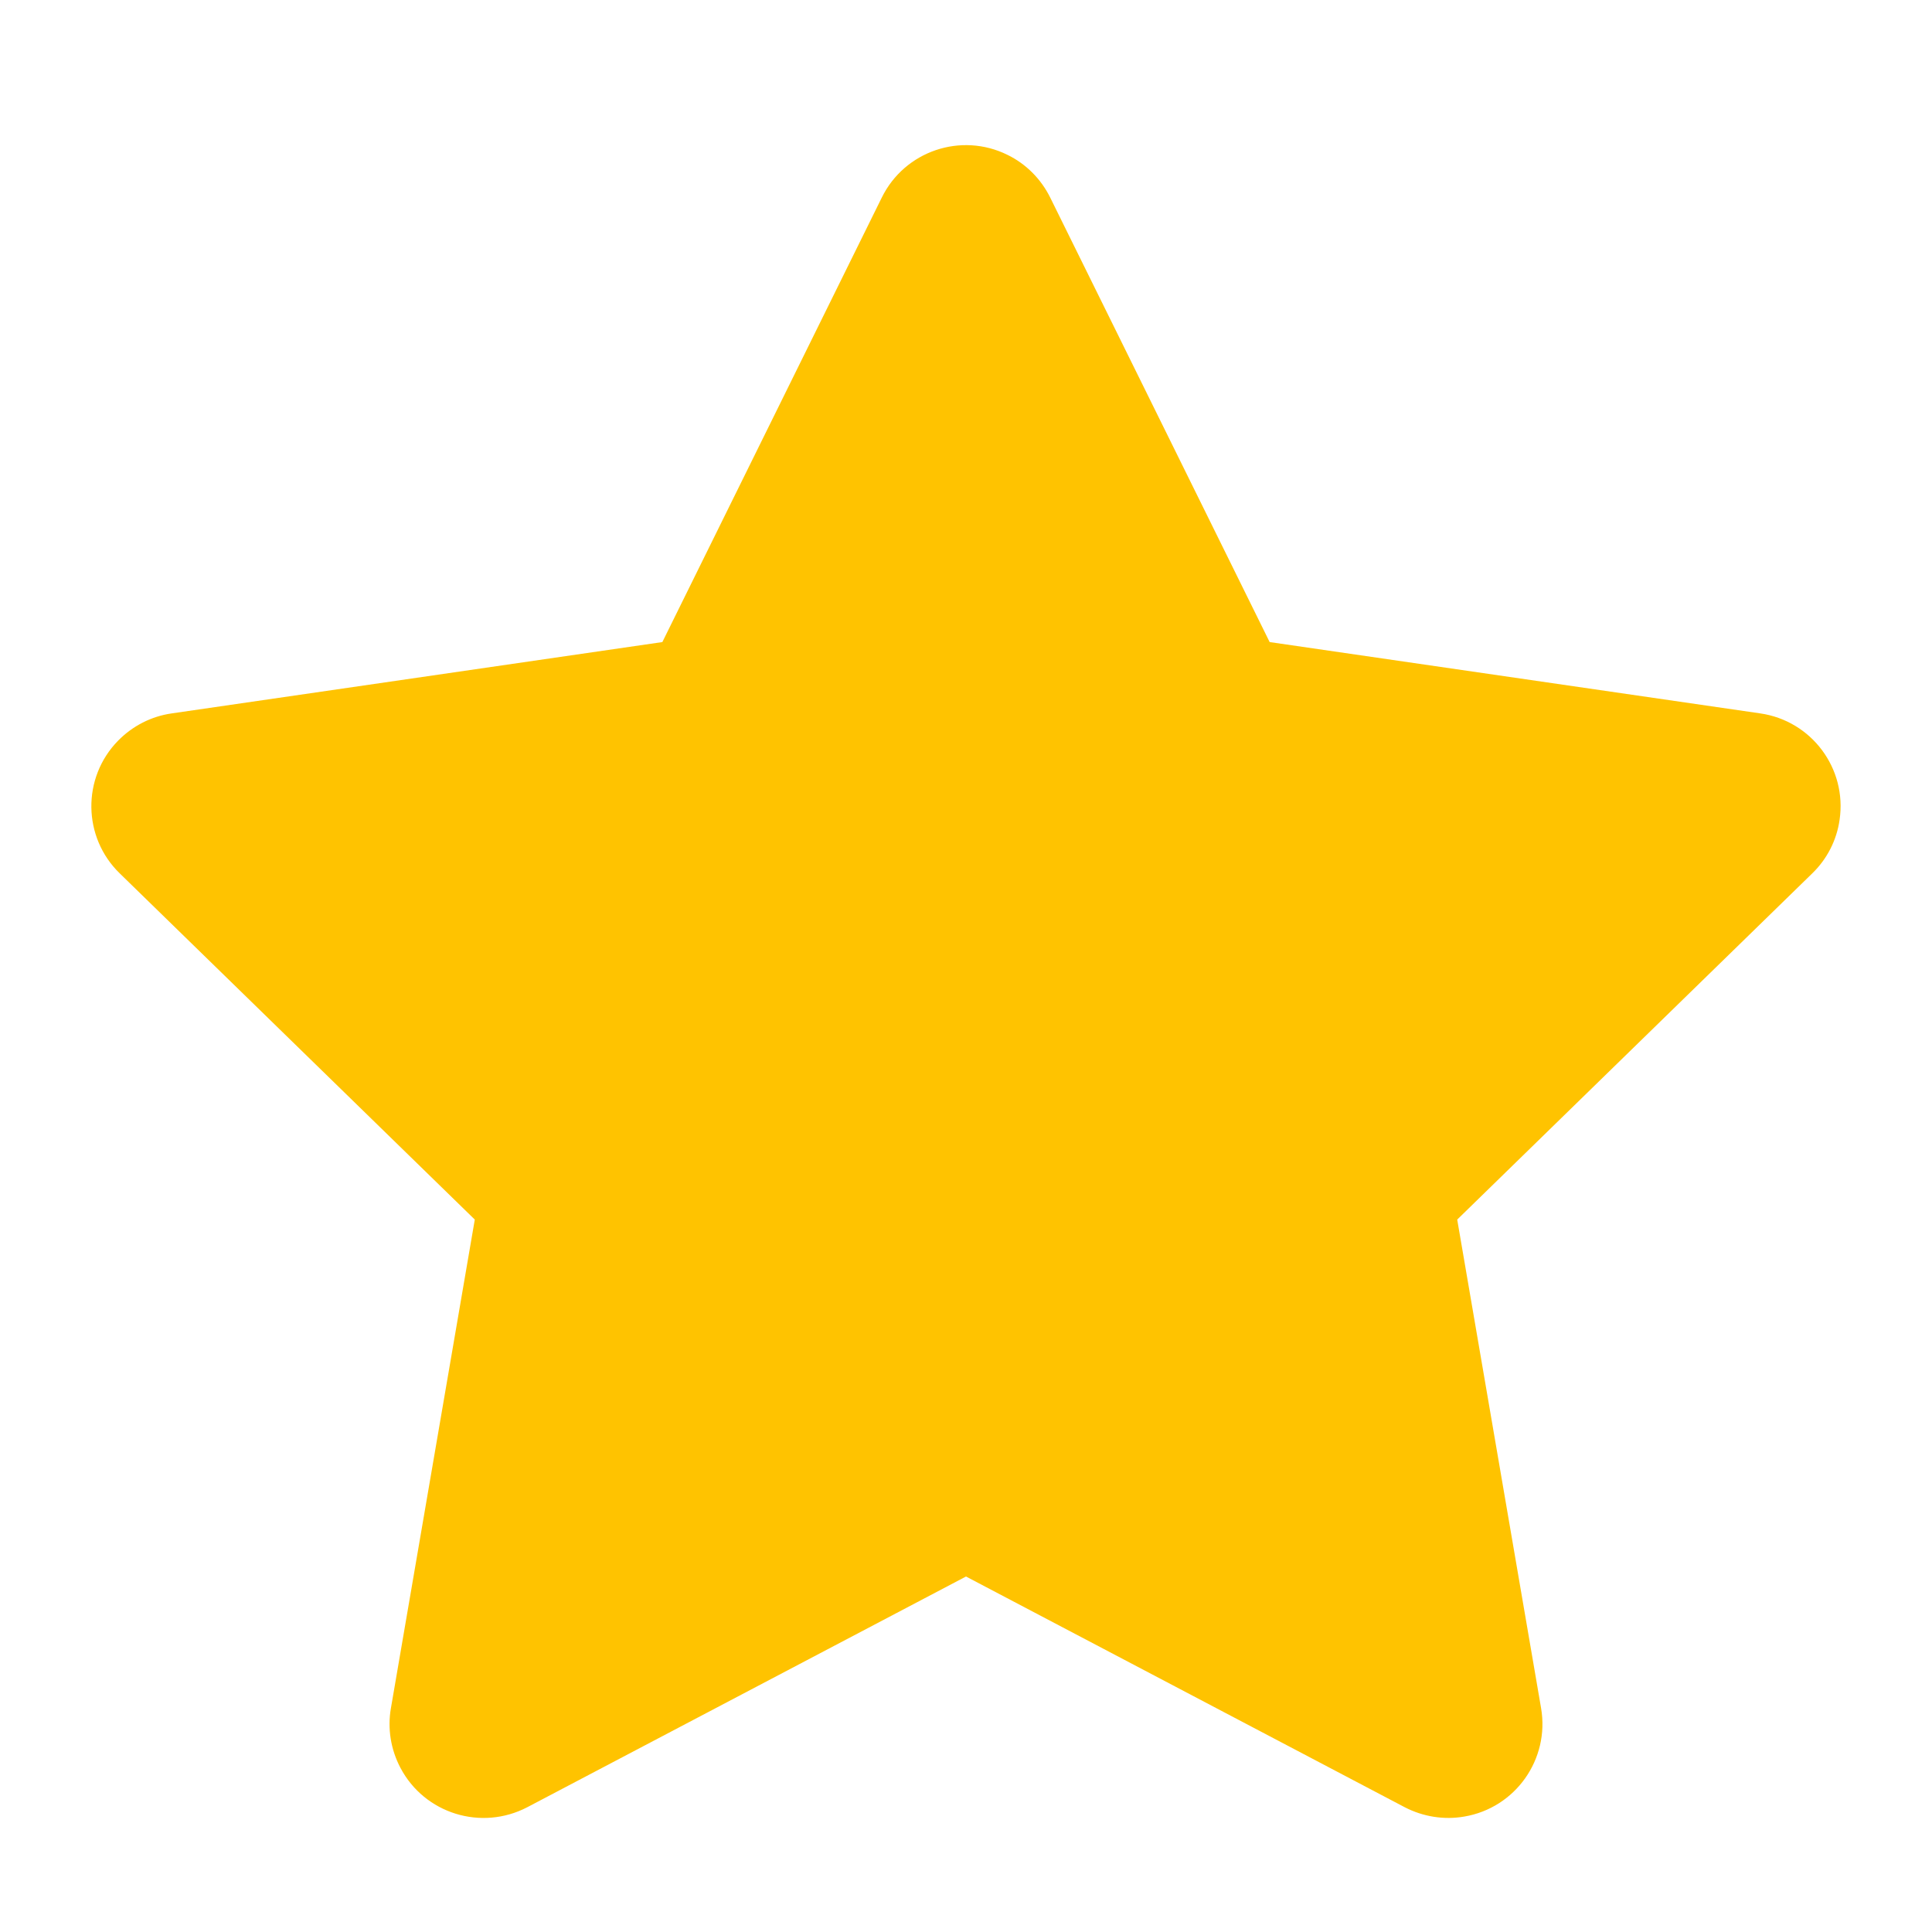 <?xml version="1.0" encoding="UTF-8"?>
<svg width="12px" height="12px" viewBox="0 0 12 12" version="1.1" xmlns="http://www.w3.org/2000/svg" xmlns:xlink="http://www.w3.org/1999/xlink">
    <!-- Generator: Sketch 56.2 (81672) - https://sketch.com -->
    <title>3.Icons/Filled/star</title>
    <desc>Created with Sketch.</desc>
    <g id="开放社区：话题标签详情页" stroke="none" stroke-width="1" fill="none" fill-rule="evenodd">
        <g id="详情页" transform="translate(-1223, -524)" fill="#FFC300">
            <g id="编组-5" transform="translate(1222, 521)">
                <g id="3.Icons/Filled/star" transform="translate(0, 2)">
                    <g id="Group-25">
                        <path d="M7,10.792 L4.275,12.225 C3.989,12.374 3.637,12.265 3.487,11.98 C3.427,11.866 3.406,11.736 3.428,11.61 L3.949,8.575 L1.744,6.425 C1.513,6.201 1.508,5.831 1.733,5.601 C1.823,5.509 1.94,5.449 2.067,5.431 L5.114,4.988 L6.477,2.227 C6.619,1.938 6.969,1.819 7.258,1.962 C7.373,2.018 7.466,2.112 7.523,2.227 L8.886,4.988 L11.933,5.431 C12.252,5.477 12.473,5.773 12.426,6.092 C12.408,6.219 12.348,6.336 12.256,6.425 L10.051,8.575 L10.572,11.61 C10.626,11.927 10.413,12.229 10.095,12.283 C9.969,12.305 9.839,12.284 9.725,12.225 L7,10.792 Z" id="图标颜色"></path>
                    </g>
                </g>
            </g>
        </g>
    </g>
</svg>